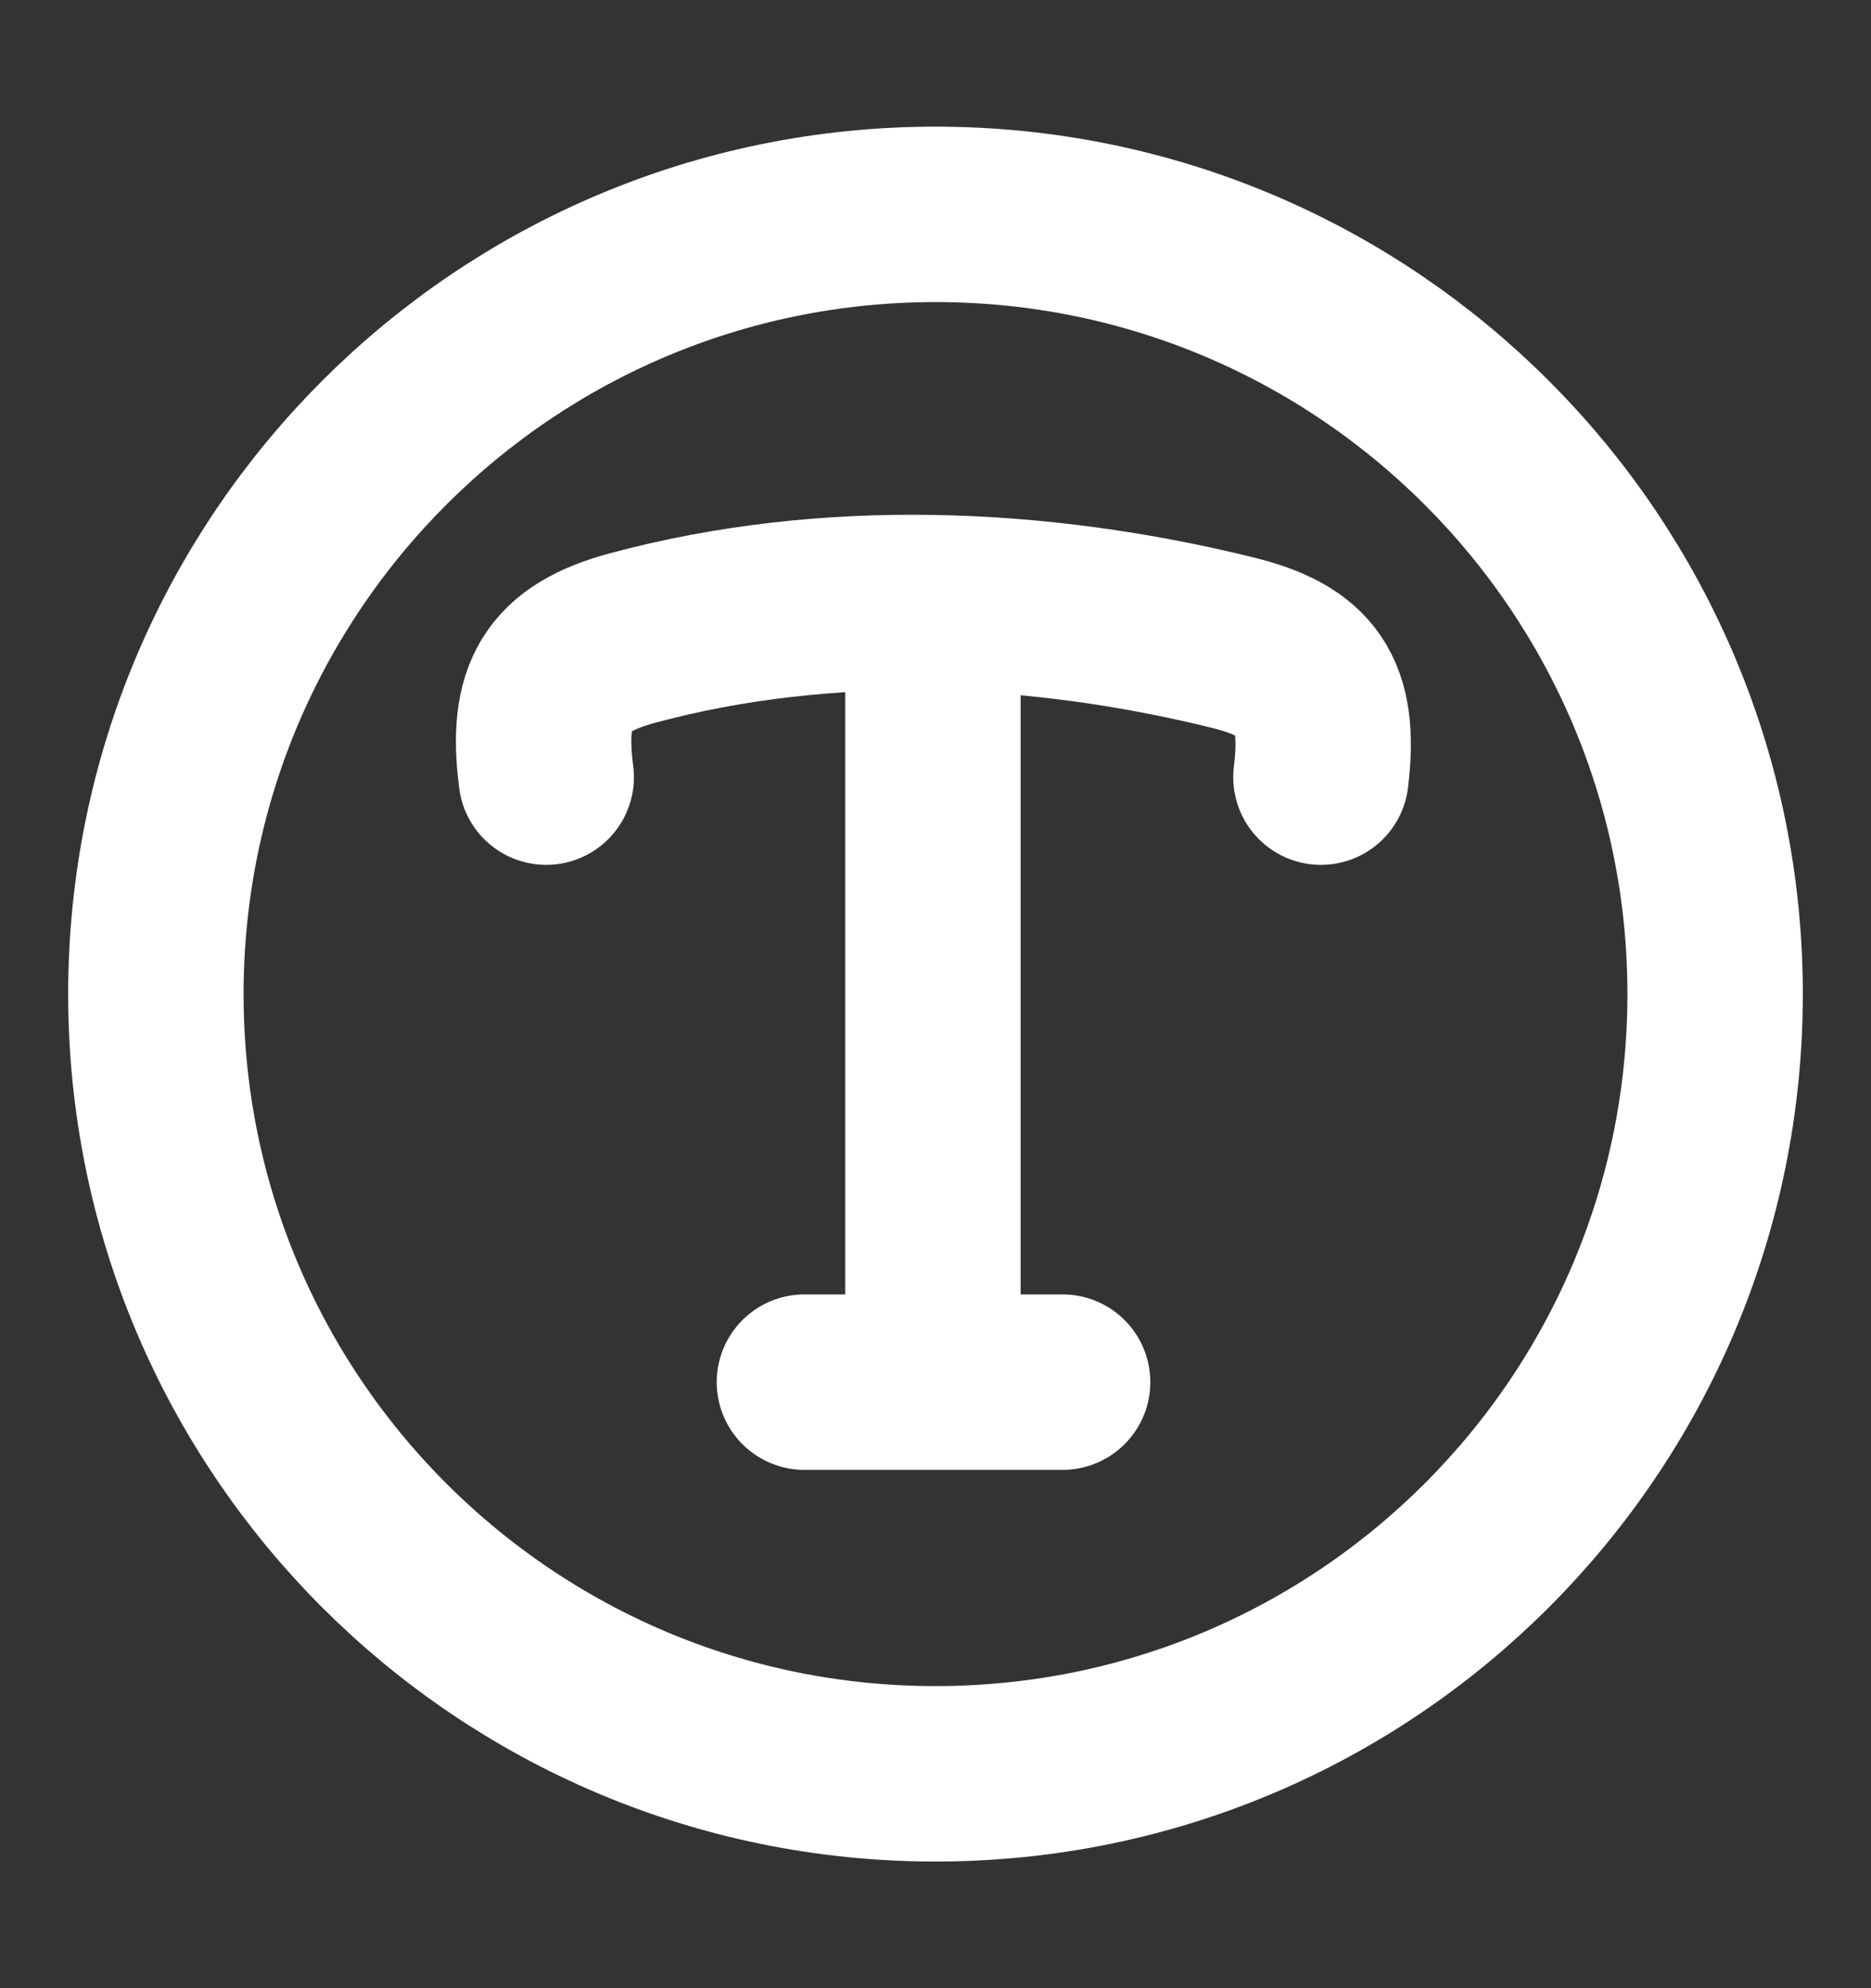 <svg width="16" height="17" viewBox="0 0 16 17" fill="none" xmlns="http://www.w3.org/2000/svg">
<rect x="0" y="0" width="16" height="17" fill="#333333" stroke="none"/>
<path d="M6.879 11.818H7.978M7.978 11.818H9.087M7.978 11.818V5.499M4.671 6.645C4.579 5.94 4.763 5.629 5.411 5.455C7.071 5.008 8.872 5.083 10.542 5.495C11.17 5.65 11.385 5.927 11.296 6.645" stroke="white" stroke-width="1.5" stroke-linecap="round" stroke-linejoin="round"/>
<path d="M8 15.167C11.682 15.167 14.667 12.182 14.667 8.5C14.667 4.818 11.682 1.833 8 1.833C4.318 1.833 1.333 4.818 1.333 8.5C1.333 12.182 4.318 15.167 8 15.167Z" stroke="white" stroke-width="1.5"/>
</svg>
